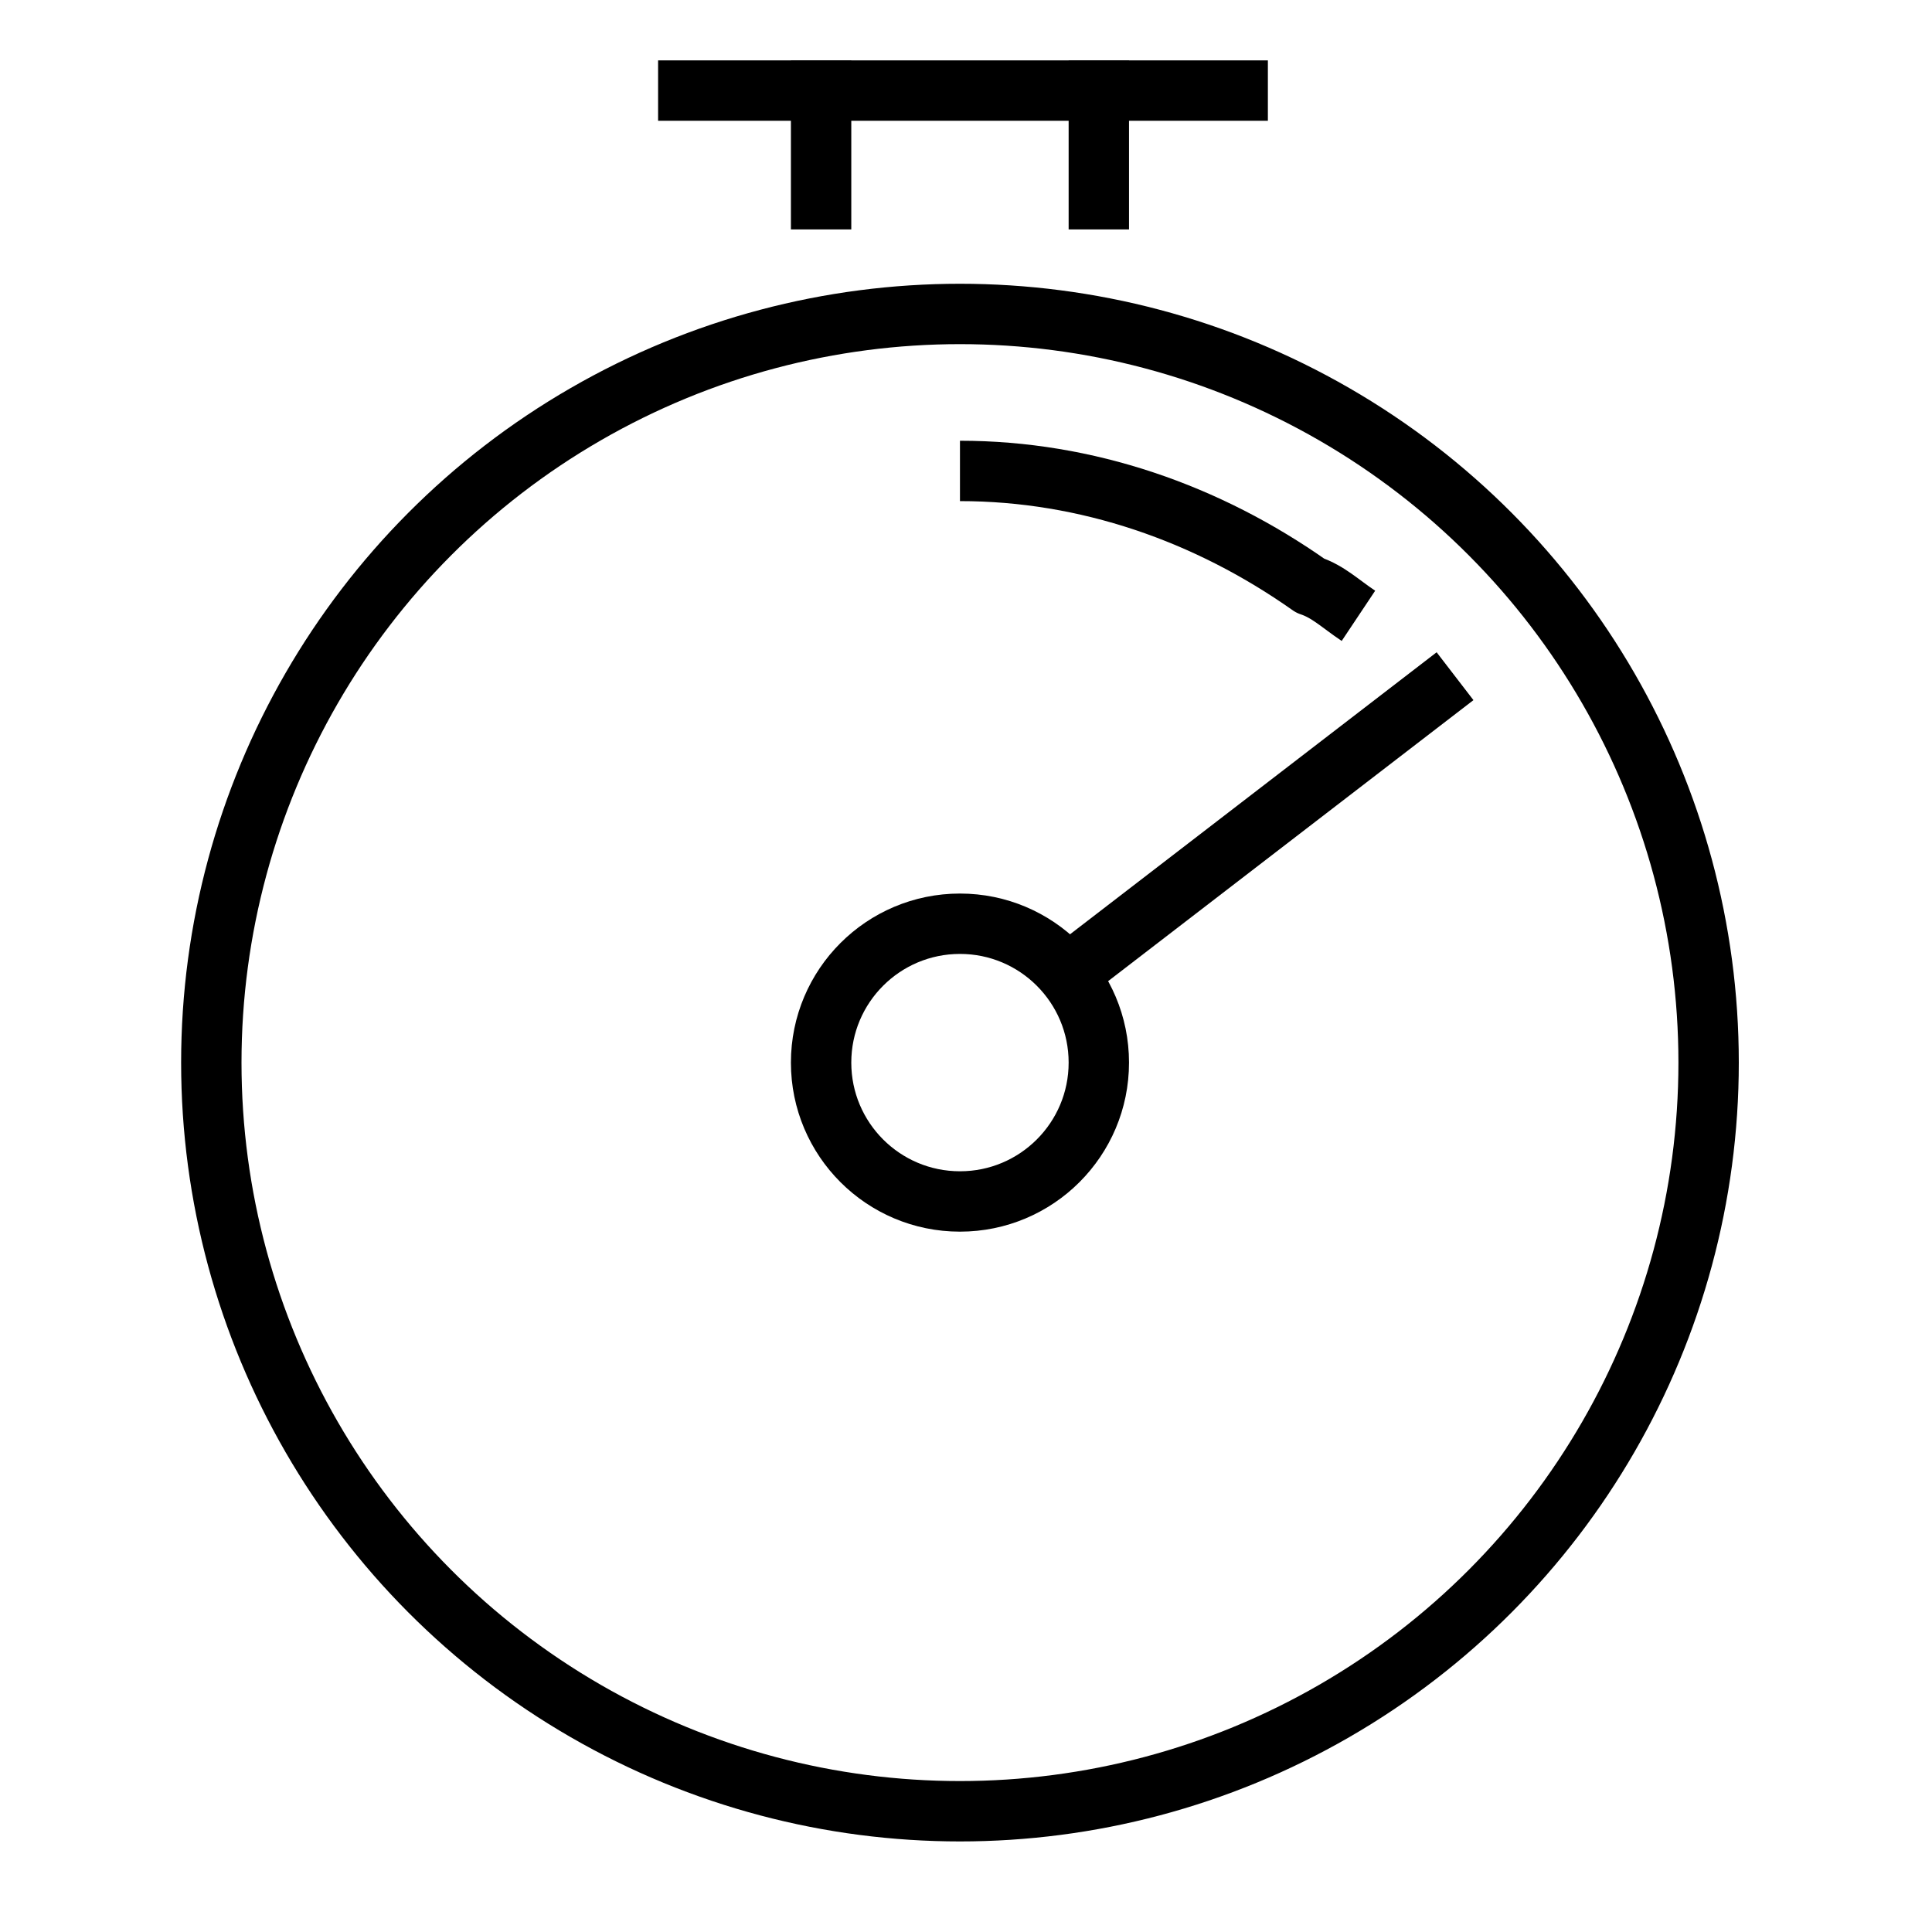 <svg version="1.1" viewBox="0 0 32 32"  height="32px" width="32px" fill="none" stroke="black"><g id="efficiency" transform="translate(3 1)"><circle class="stroke" style="fill:none;stroke:currentColor;stroke-linejoin:round;" cx="12.9" cy="16.6" r="12.4"/><path class="stroke" style="fill:none;stroke:currentColor;stroke-linejoin:round;" d="M12.9,6.8c2.1,0,4.1,0.7,5.8,1.9C19,8.8,19.2,9,19.5,9.2"/><line class="stroke" style="fill:none;stroke:currentColor;stroke-linejoin:round;" x1="7.9" y1="0.5" x2="18" y2="0.5"/><circle class="stroke" style="fill:none;stroke:currentColor;stroke-linejoin:round;" cx="12.9" cy="16.6" r="2.3"/><line class="stroke" style="fill:none;stroke:currentColor;stroke-linejoin:round;" x1="21.1" y1="10.2" x2="14.6" y2="15.2"/><line class="stroke" style="fill:none;stroke:currentColor;stroke-linejoin:round;" x1="15.2" y1="2.8" x2="15.2" y2="0"/><line class="stroke" style="fill:none;stroke:currentColor;stroke-linejoin:round;" x1="10.6" y1="2.8" x2="10.6" y2="0"/></g></svg>